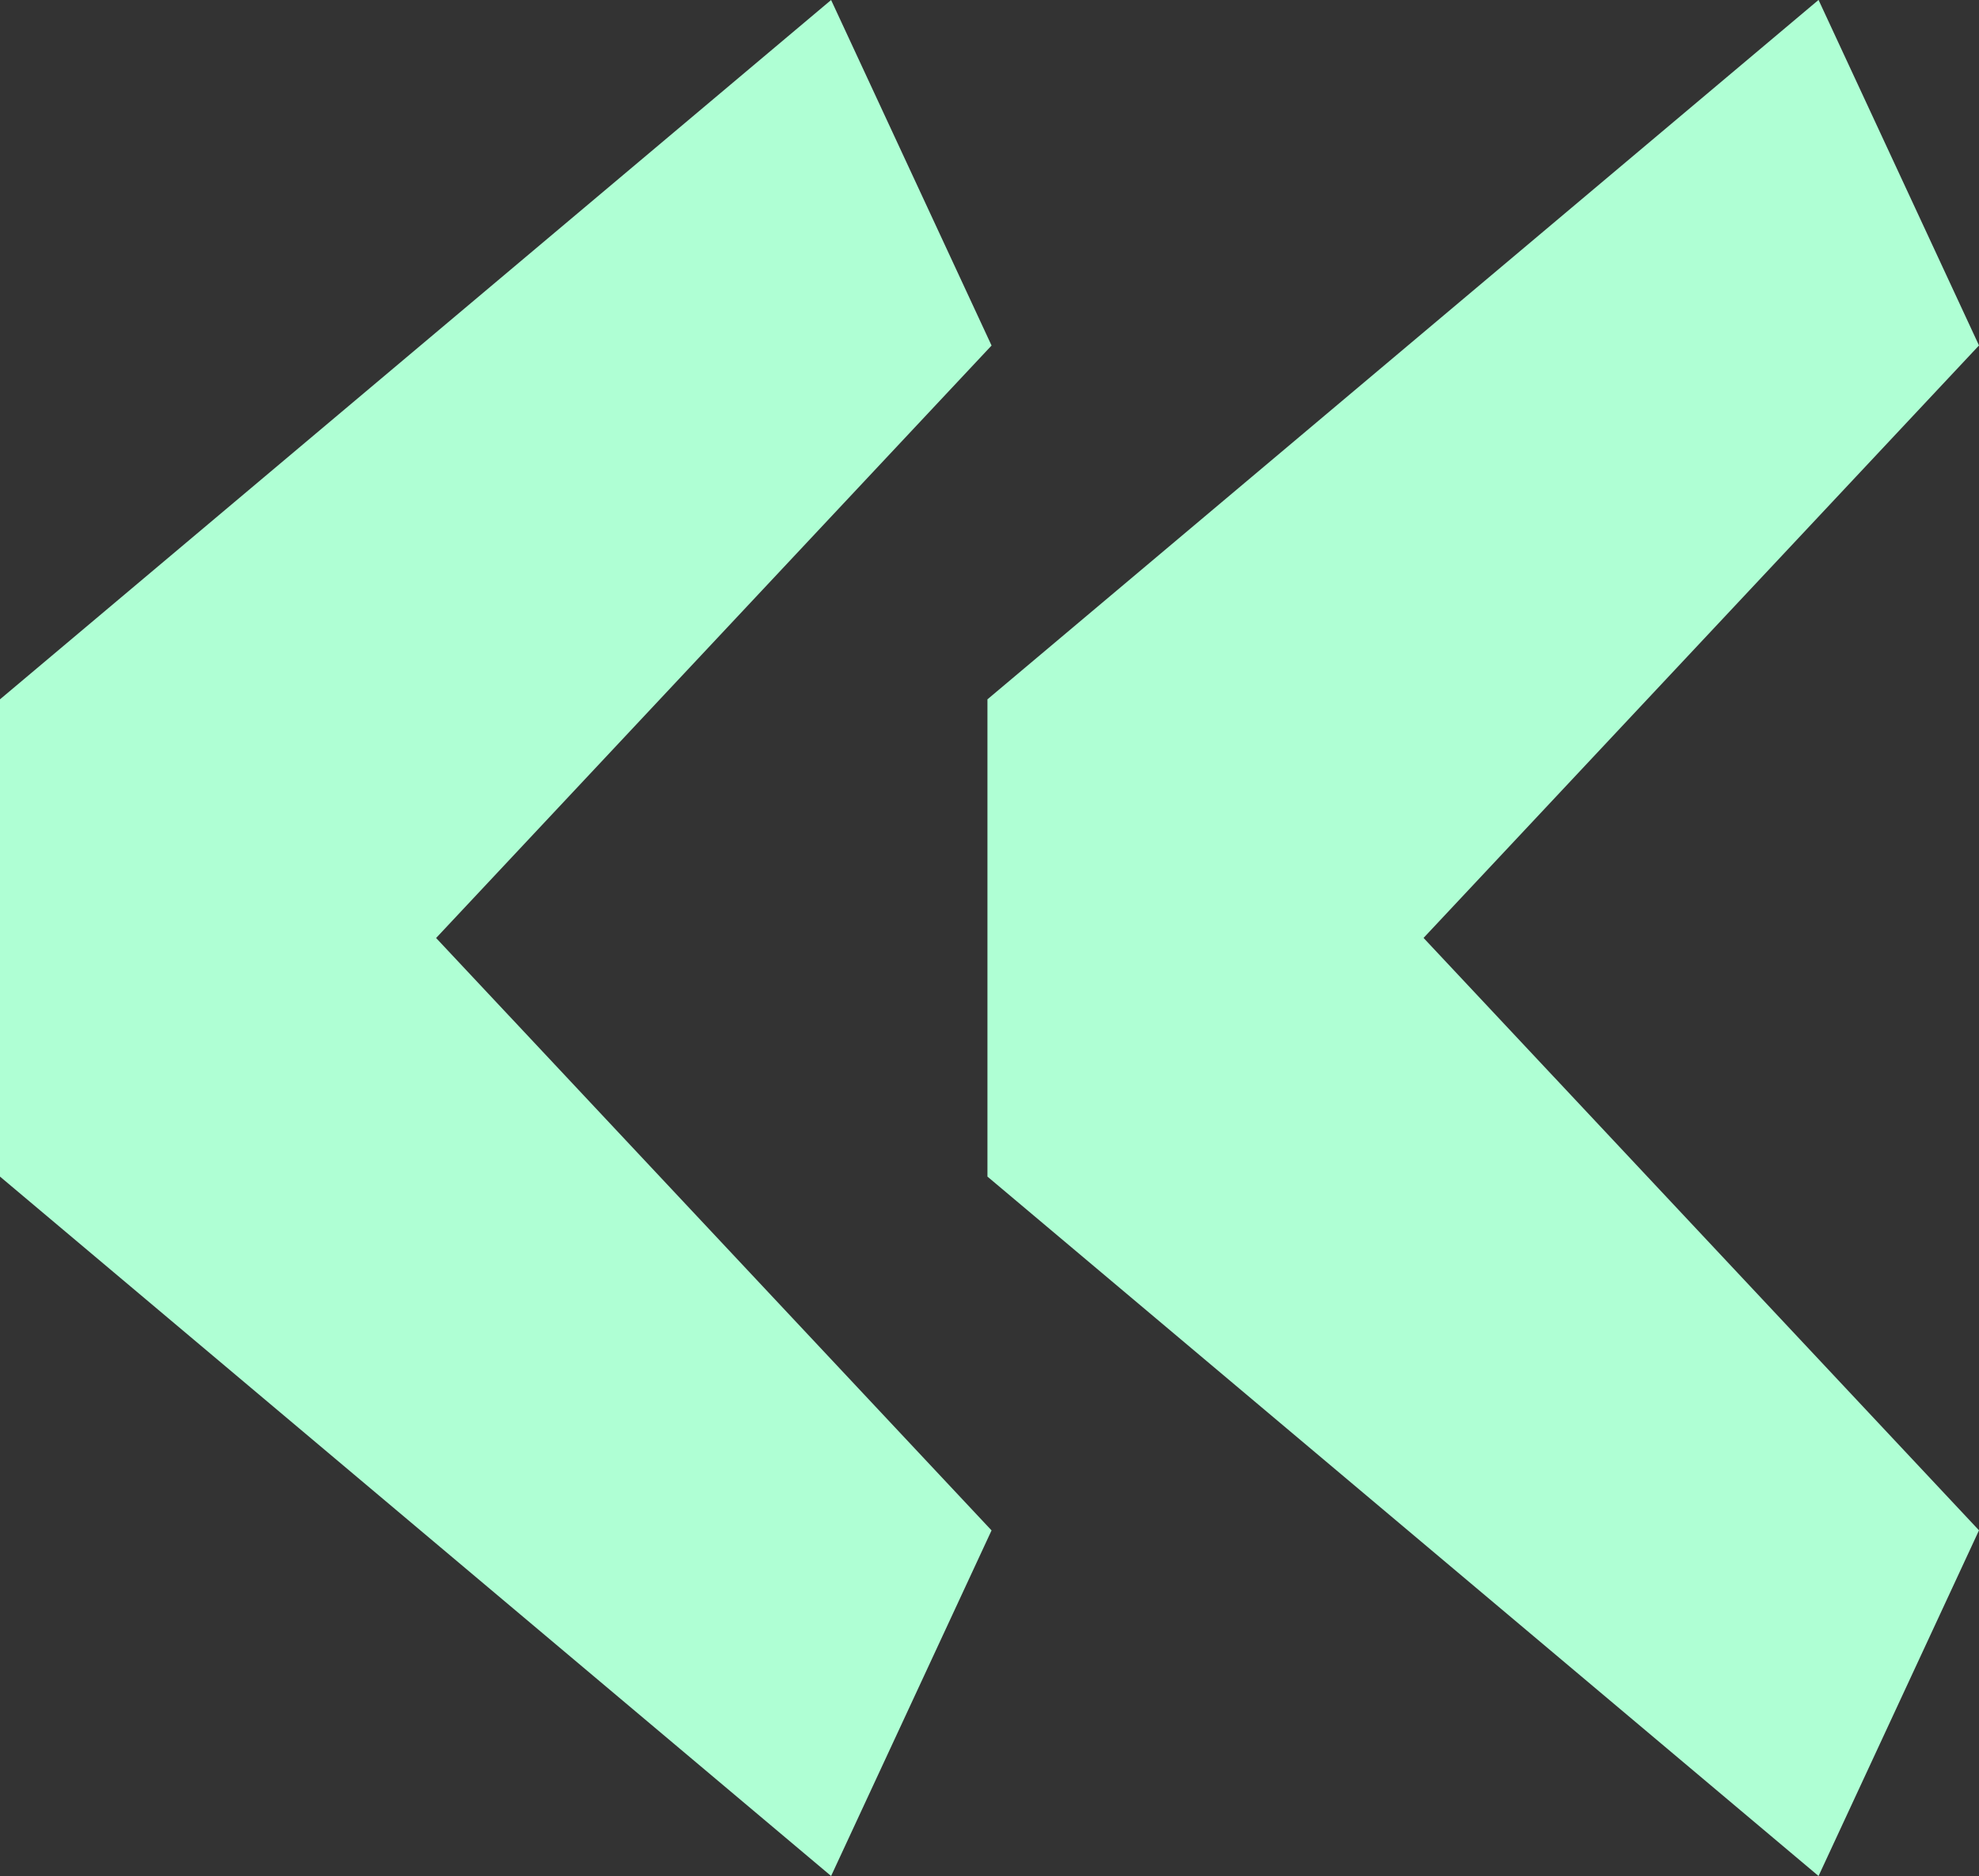 <svg xmlns="http://www.w3.org/2000/svg" width="51" height="48.348" viewBox="0 0 51 48.348"><rect x="0" y="0" width="51" height="48.348" fill="#333333" stroke="none"/><defs><style>.a{isolation:isolate;}.b{fill:#afffd4;}</style></defs><g class="a" transform="translate(0)"><g class="a"><path class="b" d="M255,260.192l-21.418-18.025v-12.3L255,211.844l4.135,8.905-14.314,15.269,14.314,15.267Zm25.447,0-21.418-18.025v-12.3l21.418-18.025,4.135,8.905-14.314,15.269,14.314,15.267Z" transform="translate(-233.582 -211.844)"/></g></g></svg>